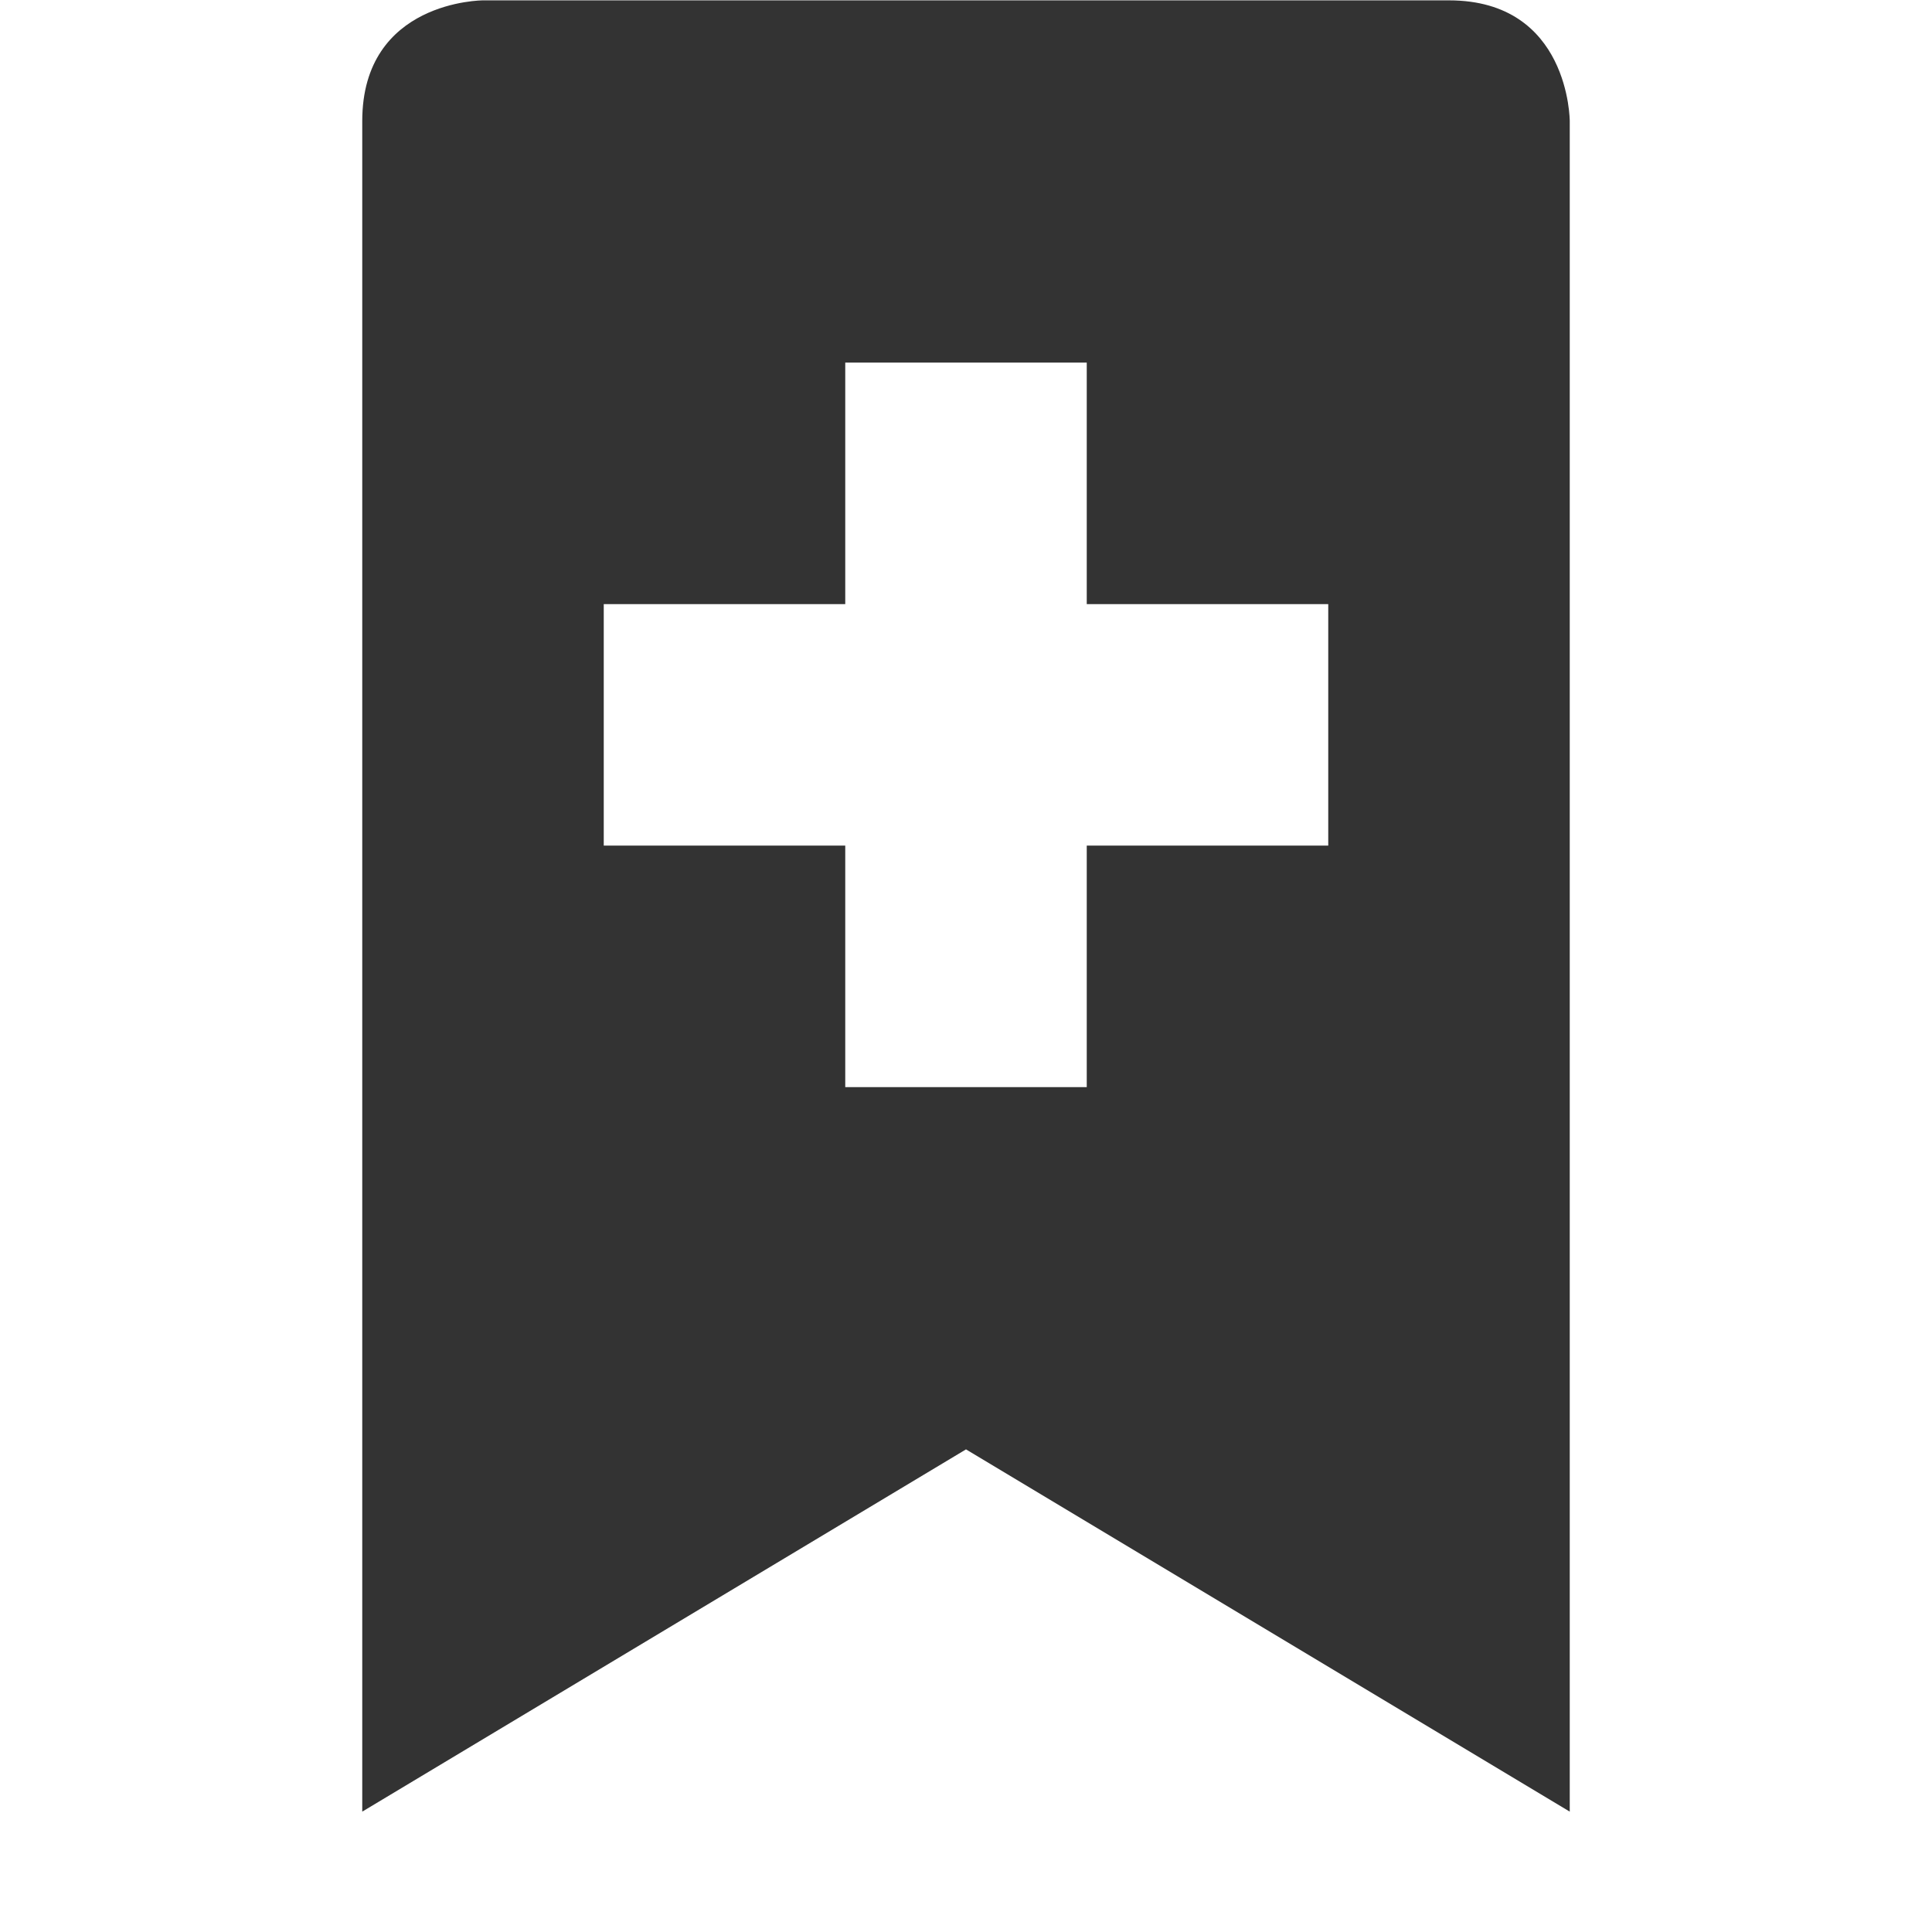 <svg xmlns="http://www.w3.org/2000/svg" width="16" height="16">
    <path d="m 769,-55 c 0,0 -1,0 -1,1 v 14 l 5,-3 5,3 v -14 c 0,0 0,-1 -1,-1 z m 3,3 h 2 v 2 h 2 v 2 h -2 v 2 h -2 v -2 h -2 v -2 h 2 z" fill="#333333" transform="translate(-765 55.003)"/>
</svg>
